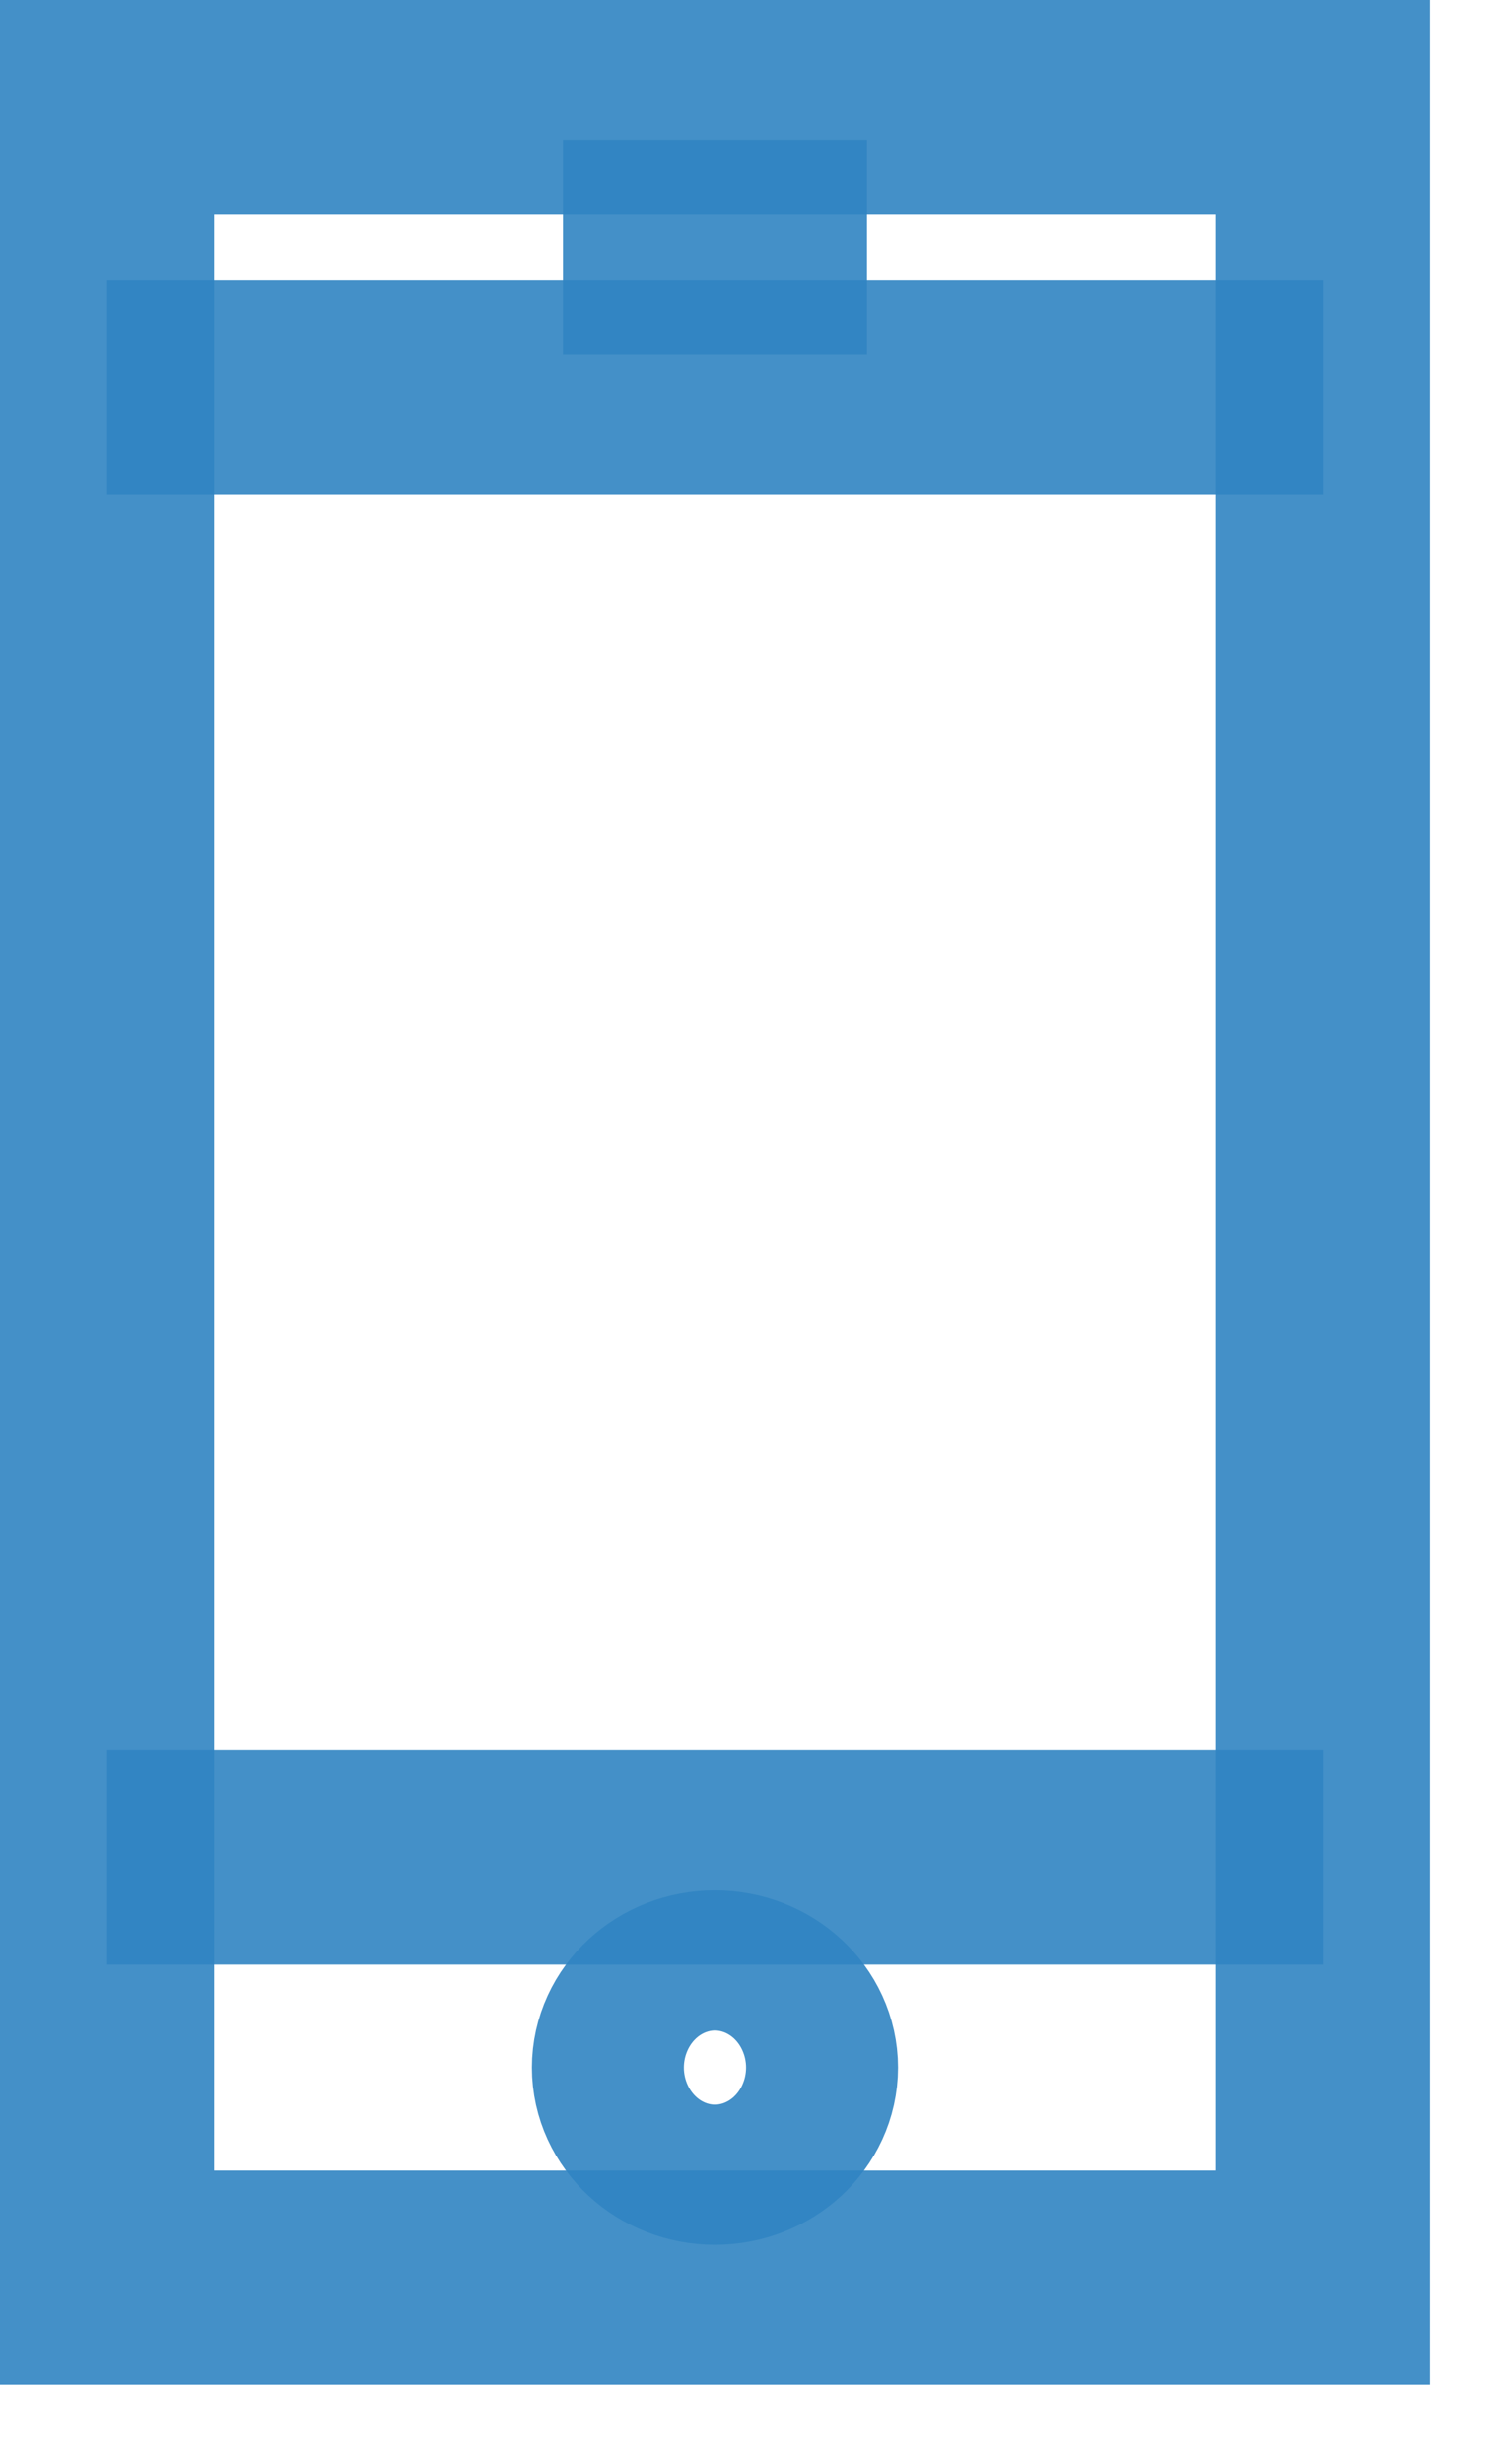 <svg width="14" height="23" viewBox="0 0 14 23" fill="none" xmlns="http://www.w3.org/2000/svg">
<path d="M12.355 1H1V21.26H12.355V1Z" stroke="#3084C2" stroke-opacity="0.9" stroke-width="2" stroke-miterlimit="10"/>
<path d="M5.258 2.307H8.097" stroke="#3084C2" stroke-opacity="0.9" stroke-width="2" stroke-miterlimit="10"/>
<path d="M1 17.338H12.355" stroke="#3084C2" stroke-opacity="0.9" stroke-width="2" stroke-miterlimit="10"/>
<path d="M1 3.614H12.355" stroke="#3084C2" stroke-opacity="0.9" stroke-width="2" stroke-miterlimit="10"/>
<path d="M6.677 19.953C7.069 19.953 7.387 19.66 7.387 19.299C7.387 18.938 7.069 18.645 6.677 18.645C6.286 18.645 5.968 18.938 5.968 19.299C5.968 19.66 6.286 19.953 6.677 19.953Z" stroke="#3084C2" stroke-opacity="0.9" stroke-width="2" stroke-miterlimit="10" stroke-linejoin="bevel"/>
</svg>
